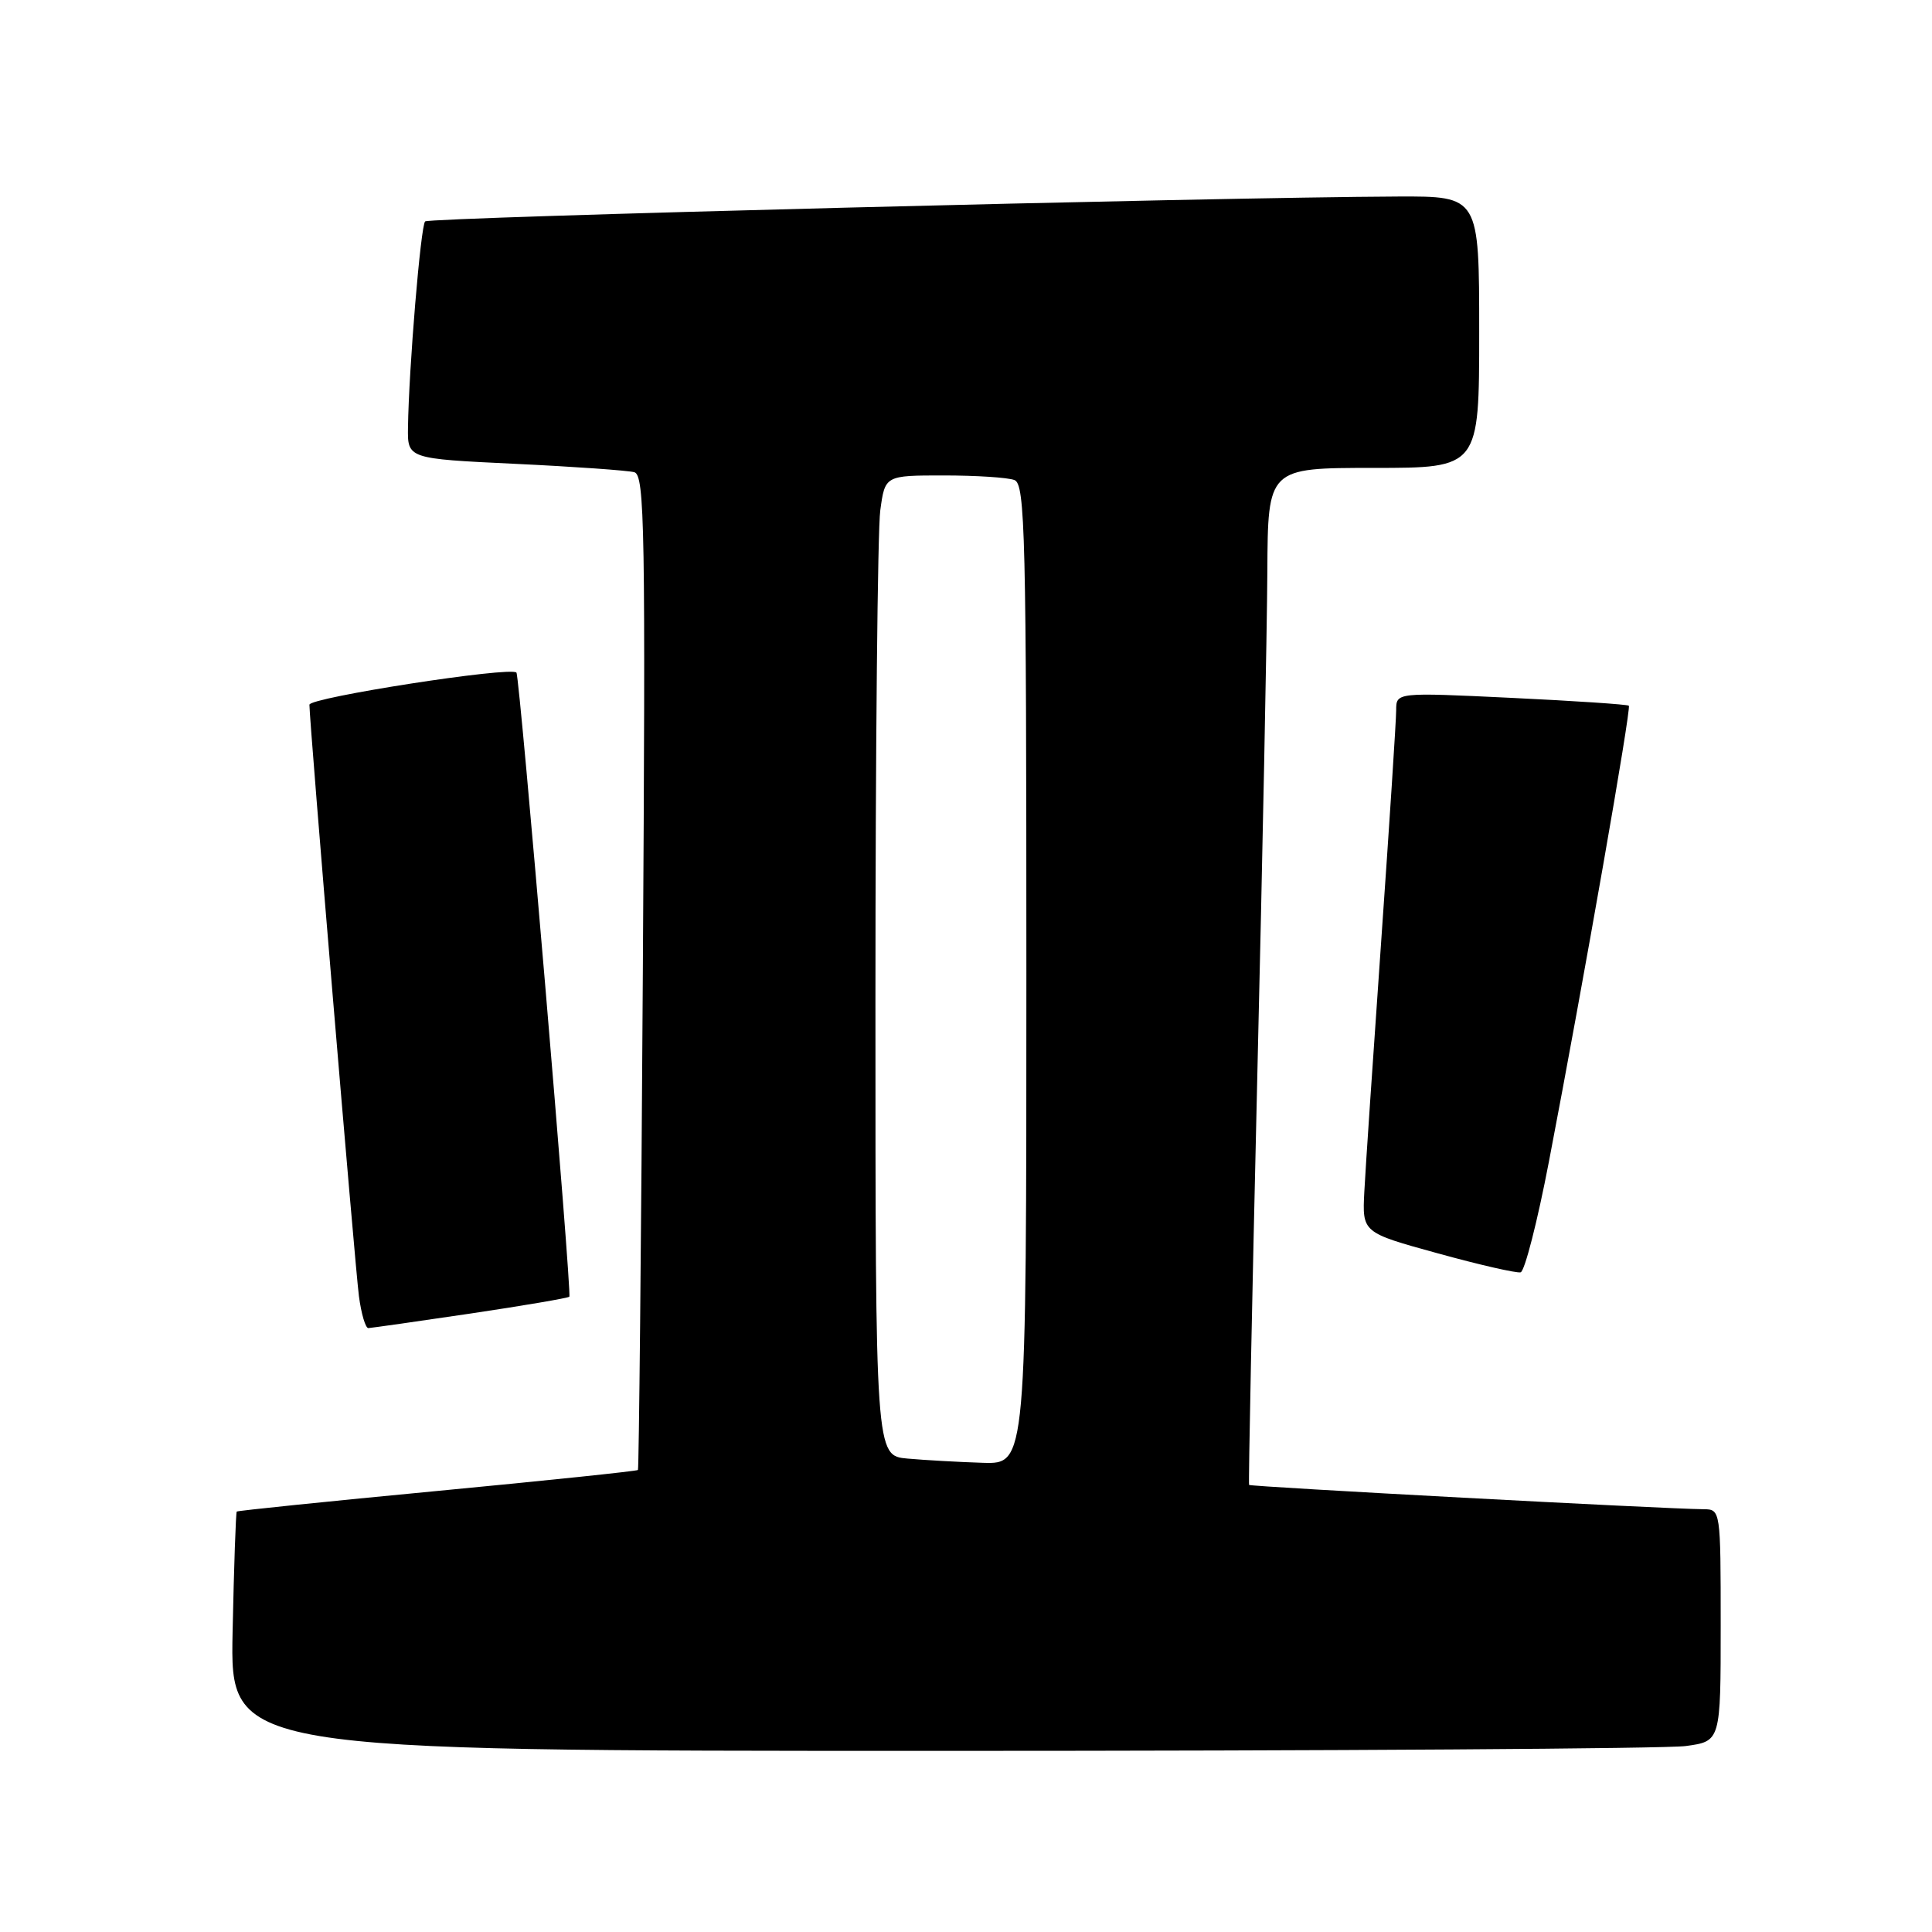 <?xml version="1.0" encoding="UTF-8" standalone="no"?>
<!DOCTYPE svg PUBLIC "-//W3C//DTD SVG 1.1//EN" "http://www.w3.org/Graphics/SVG/1.1/DTD/svg11.dtd" >
<svg xmlns="http://www.w3.org/2000/svg" xmlns:xlink="http://www.w3.org/1999/xlink" version="1.1" viewBox="0 0 256 256">
 <g >
 <path fill="currentColor"
d=" M 223.36 231.36 C 228.00 230.73 228.00 230.73 228.00 215.36 C 228.00 200.10 227.98 200.00 225.75 199.98 C 220.68 199.95 165.68 197.00 165.51 196.76 C 165.41 196.62 165.90 172.43 166.59 143.00 C 167.29 113.58 167.89 83.31 167.93 75.75 C 168.00 62.00 168.00 62.00 182.00 62.00 C 196.00 62.00 196.00 62.00 196.00 44.00 C 196.00 26.00 196.00 26.00 185.25 26.04 C 160.80 26.14 56.87 28.79 56.33 29.34 C 55.74 29.93 54.17 48.84 54.06 56.64 C 54.00 60.78 54.00 60.78 68.25 61.46 C 76.09 61.83 83.20 62.34 84.05 62.57 C 85.43 62.96 85.55 70.06 85.18 128.75 C 84.96 164.91 84.66 194.63 84.53 194.78 C 84.39 194.93 72.42 196.18 57.94 197.56 C 43.45 198.94 31.50 200.17 31.37 200.29 C 31.25 200.42 31.00 207.60 30.82 216.26 C 30.50 232.00 30.50 232.00 124.61 232.00 C 176.37 232.00 220.81 231.71 223.36 231.36 Z  M 62.35 174.05 C 69.41 173.00 75.31 171.99 75.44 171.82 C 75.80 171.35 68.87 89.57 68.43 89.12 C 67.64 88.29 41.00 92.43 41.00 93.38 C 41.00 95.64 47.04 167.80 47.56 171.75 C 47.87 174.09 48.43 175.99 48.81 175.98 C 49.19 175.96 55.28 175.10 62.35 174.05 Z  M 205.24 153.92 C 209.90 129.63 216.17 93.84 215.83 93.51 C 215.65 93.34 208.64 92.87 200.25 92.47 C 185.00 91.74 185.00 91.74 185.00 94.12 C 185.00 95.43 184.11 109.10 183.03 124.50 C 181.95 139.90 180.93 154.93 180.78 157.91 C 180.50 163.32 180.50 163.32 190.50 166.07 C 196.00 167.59 200.95 168.72 201.49 168.59 C 202.03 168.45 203.72 161.85 205.24 153.92 Z  M 120.25 193.27 C 116.00 192.89 116.00 192.89 116.00 132.58 C 116.00 99.42 116.29 70.19 116.64 67.64 C 117.27 63.00 117.27 63.00 125.05 63.00 C 129.33 63.00 133.55 63.27 134.42 63.61 C 135.84 64.15 136.00 70.86 136.00 129.11 C 136.00 194.00 136.00 194.00 130.25 193.83 C 127.09 193.73 122.59 193.48 120.25 193.27 Z "/>
</g>
</svg>